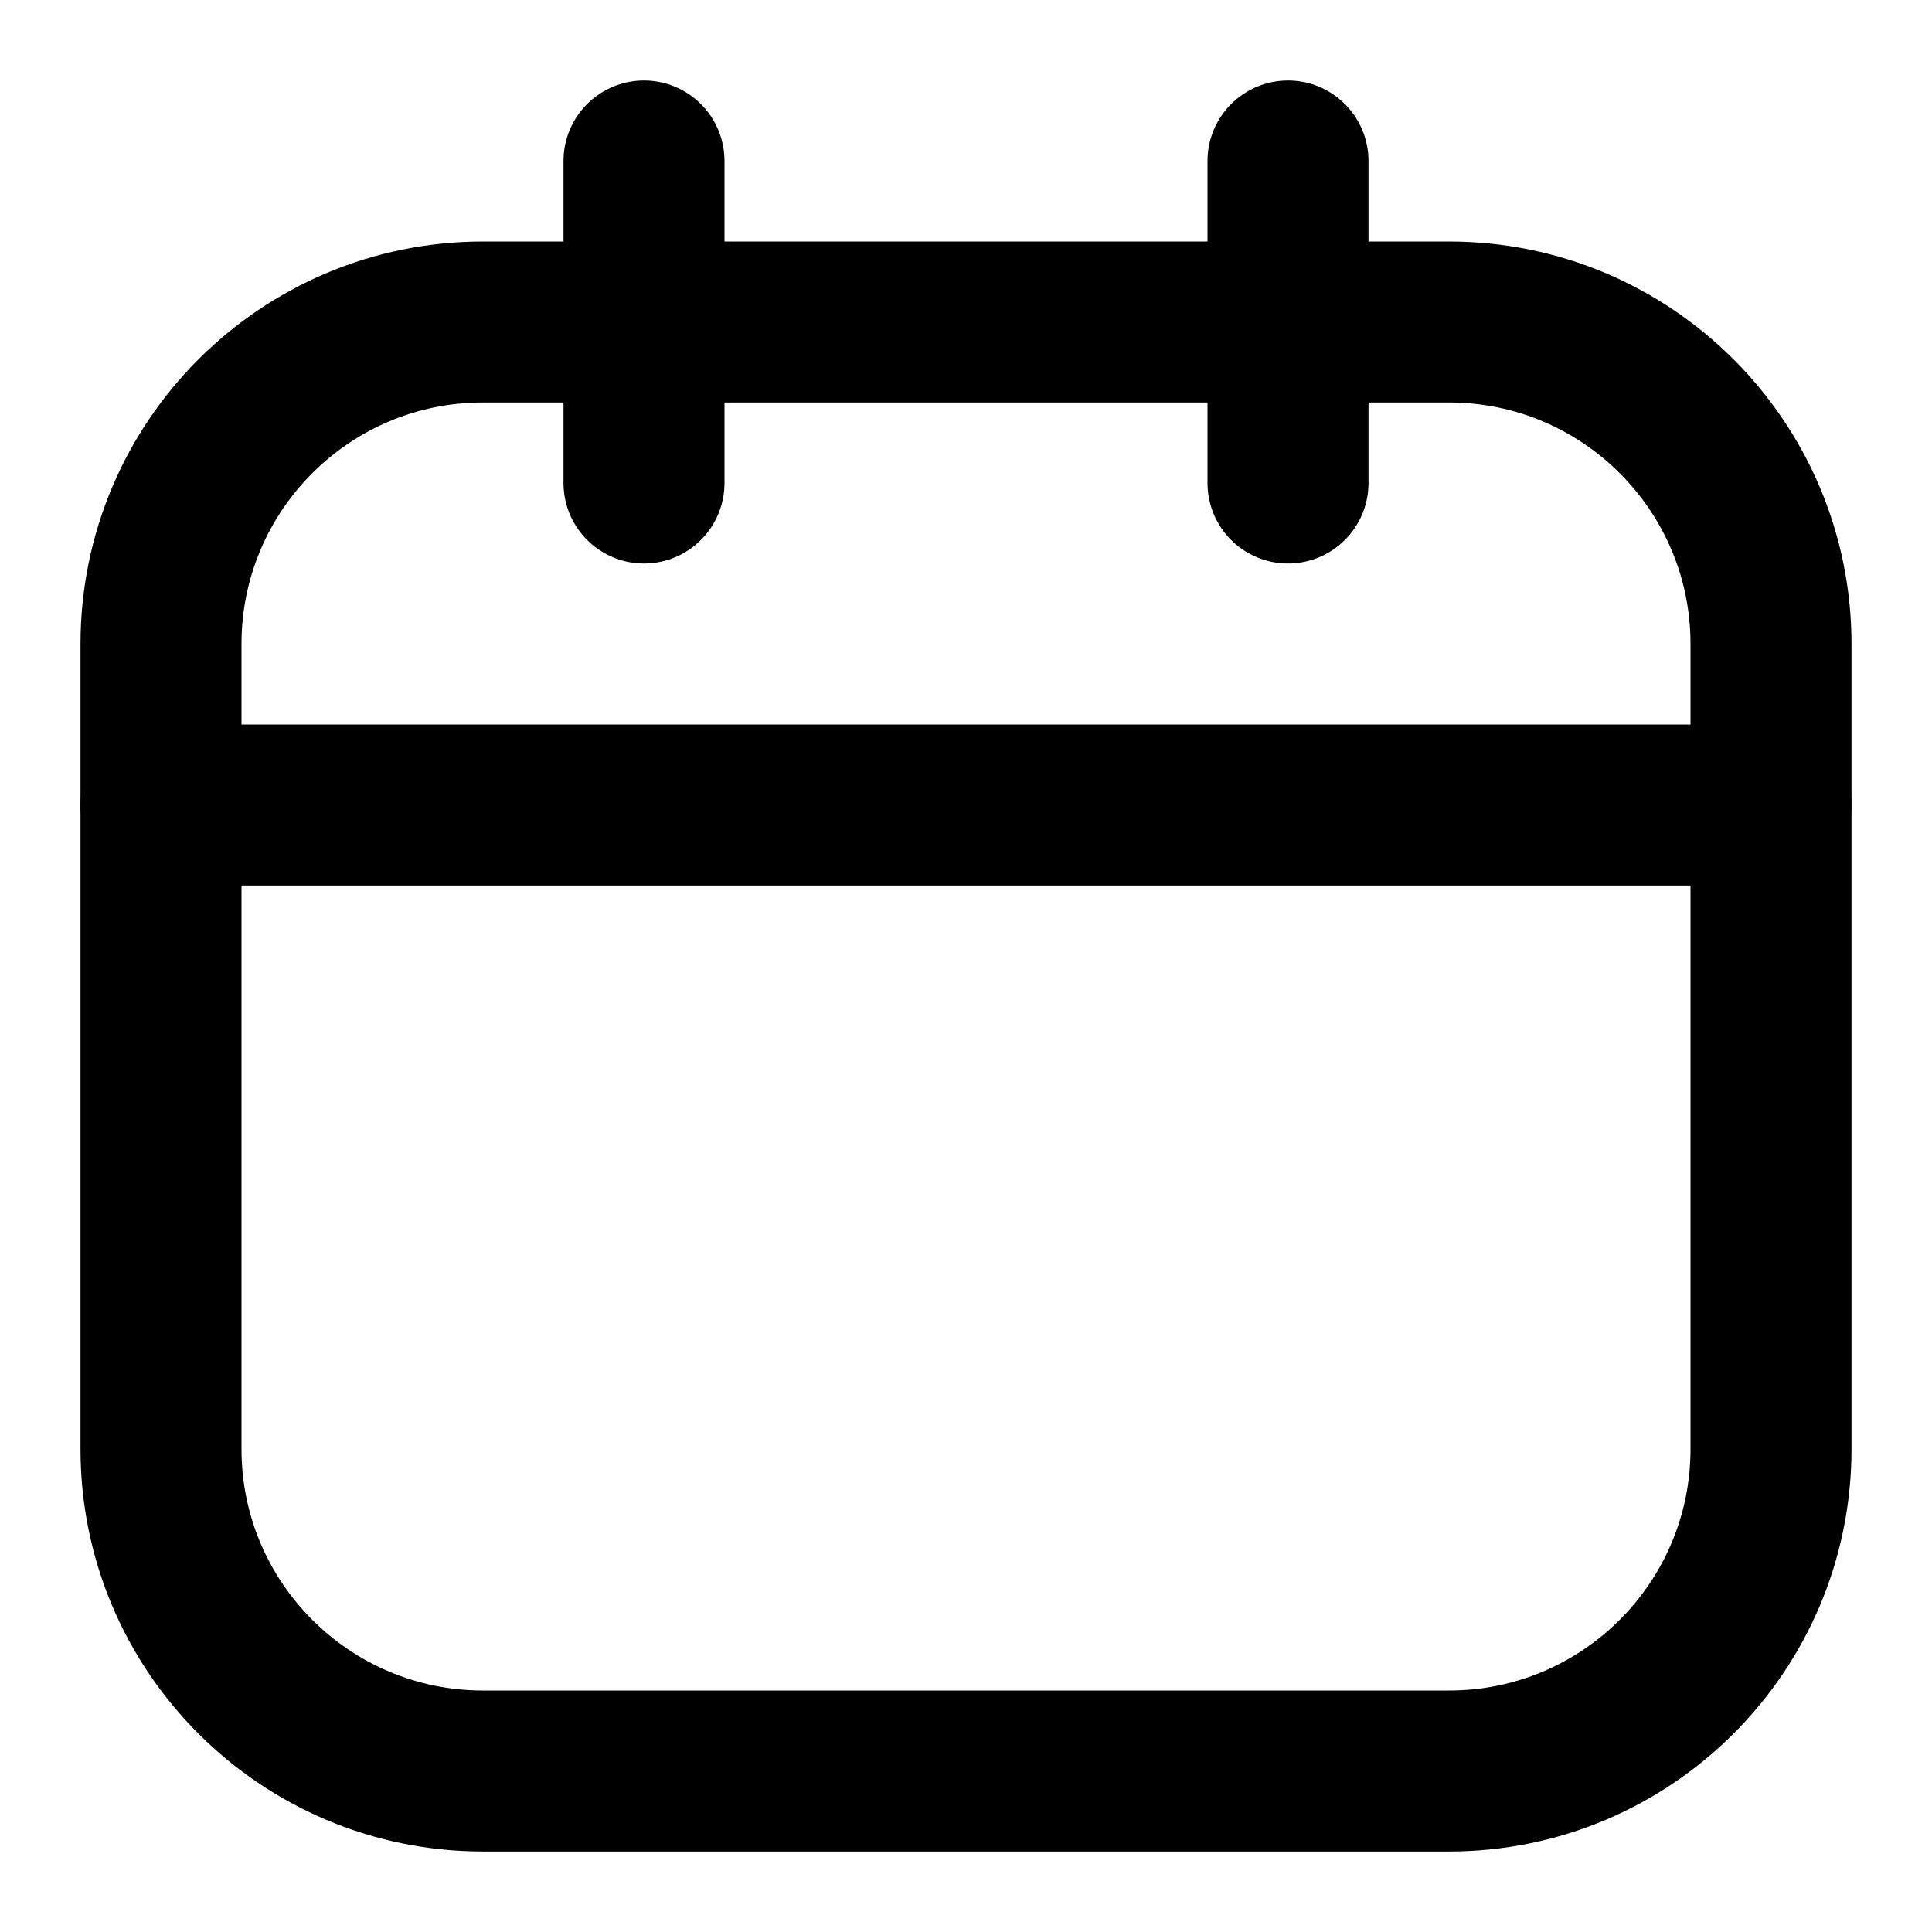 <svg width="100" height="100" viewBox="0 0 100 100" fill="none" xmlns="http://www.w3.org/2000/svg">
<path d="M75 16.667H25C15.795 16.667 8.333 24.129 8.333 33.333V75C8.333 84.205 15.795 91.667 25 91.667H75C84.205 91.667 91.667 84.205 91.667 75V33.333C91.667 24.129 84.205 16.667 75 16.667Z" stroke="black" stroke-width="8.333" stroke-linecap="round" stroke-linejoin="round"/>
<path d="M33.333 8.333V25" stroke="black" stroke-width="8.333" stroke-linecap="round" stroke-linejoin="round"/>
<path d="M66.667 8.333V25" stroke="black" stroke-width="8.333" stroke-linecap="round" stroke-linejoin="round"/>
<path d="M8.333 41.667H91.667" stroke="black" stroke-width="8.333" stroke-linecap="round" stroke-linejoin="round"/>
</svg>
